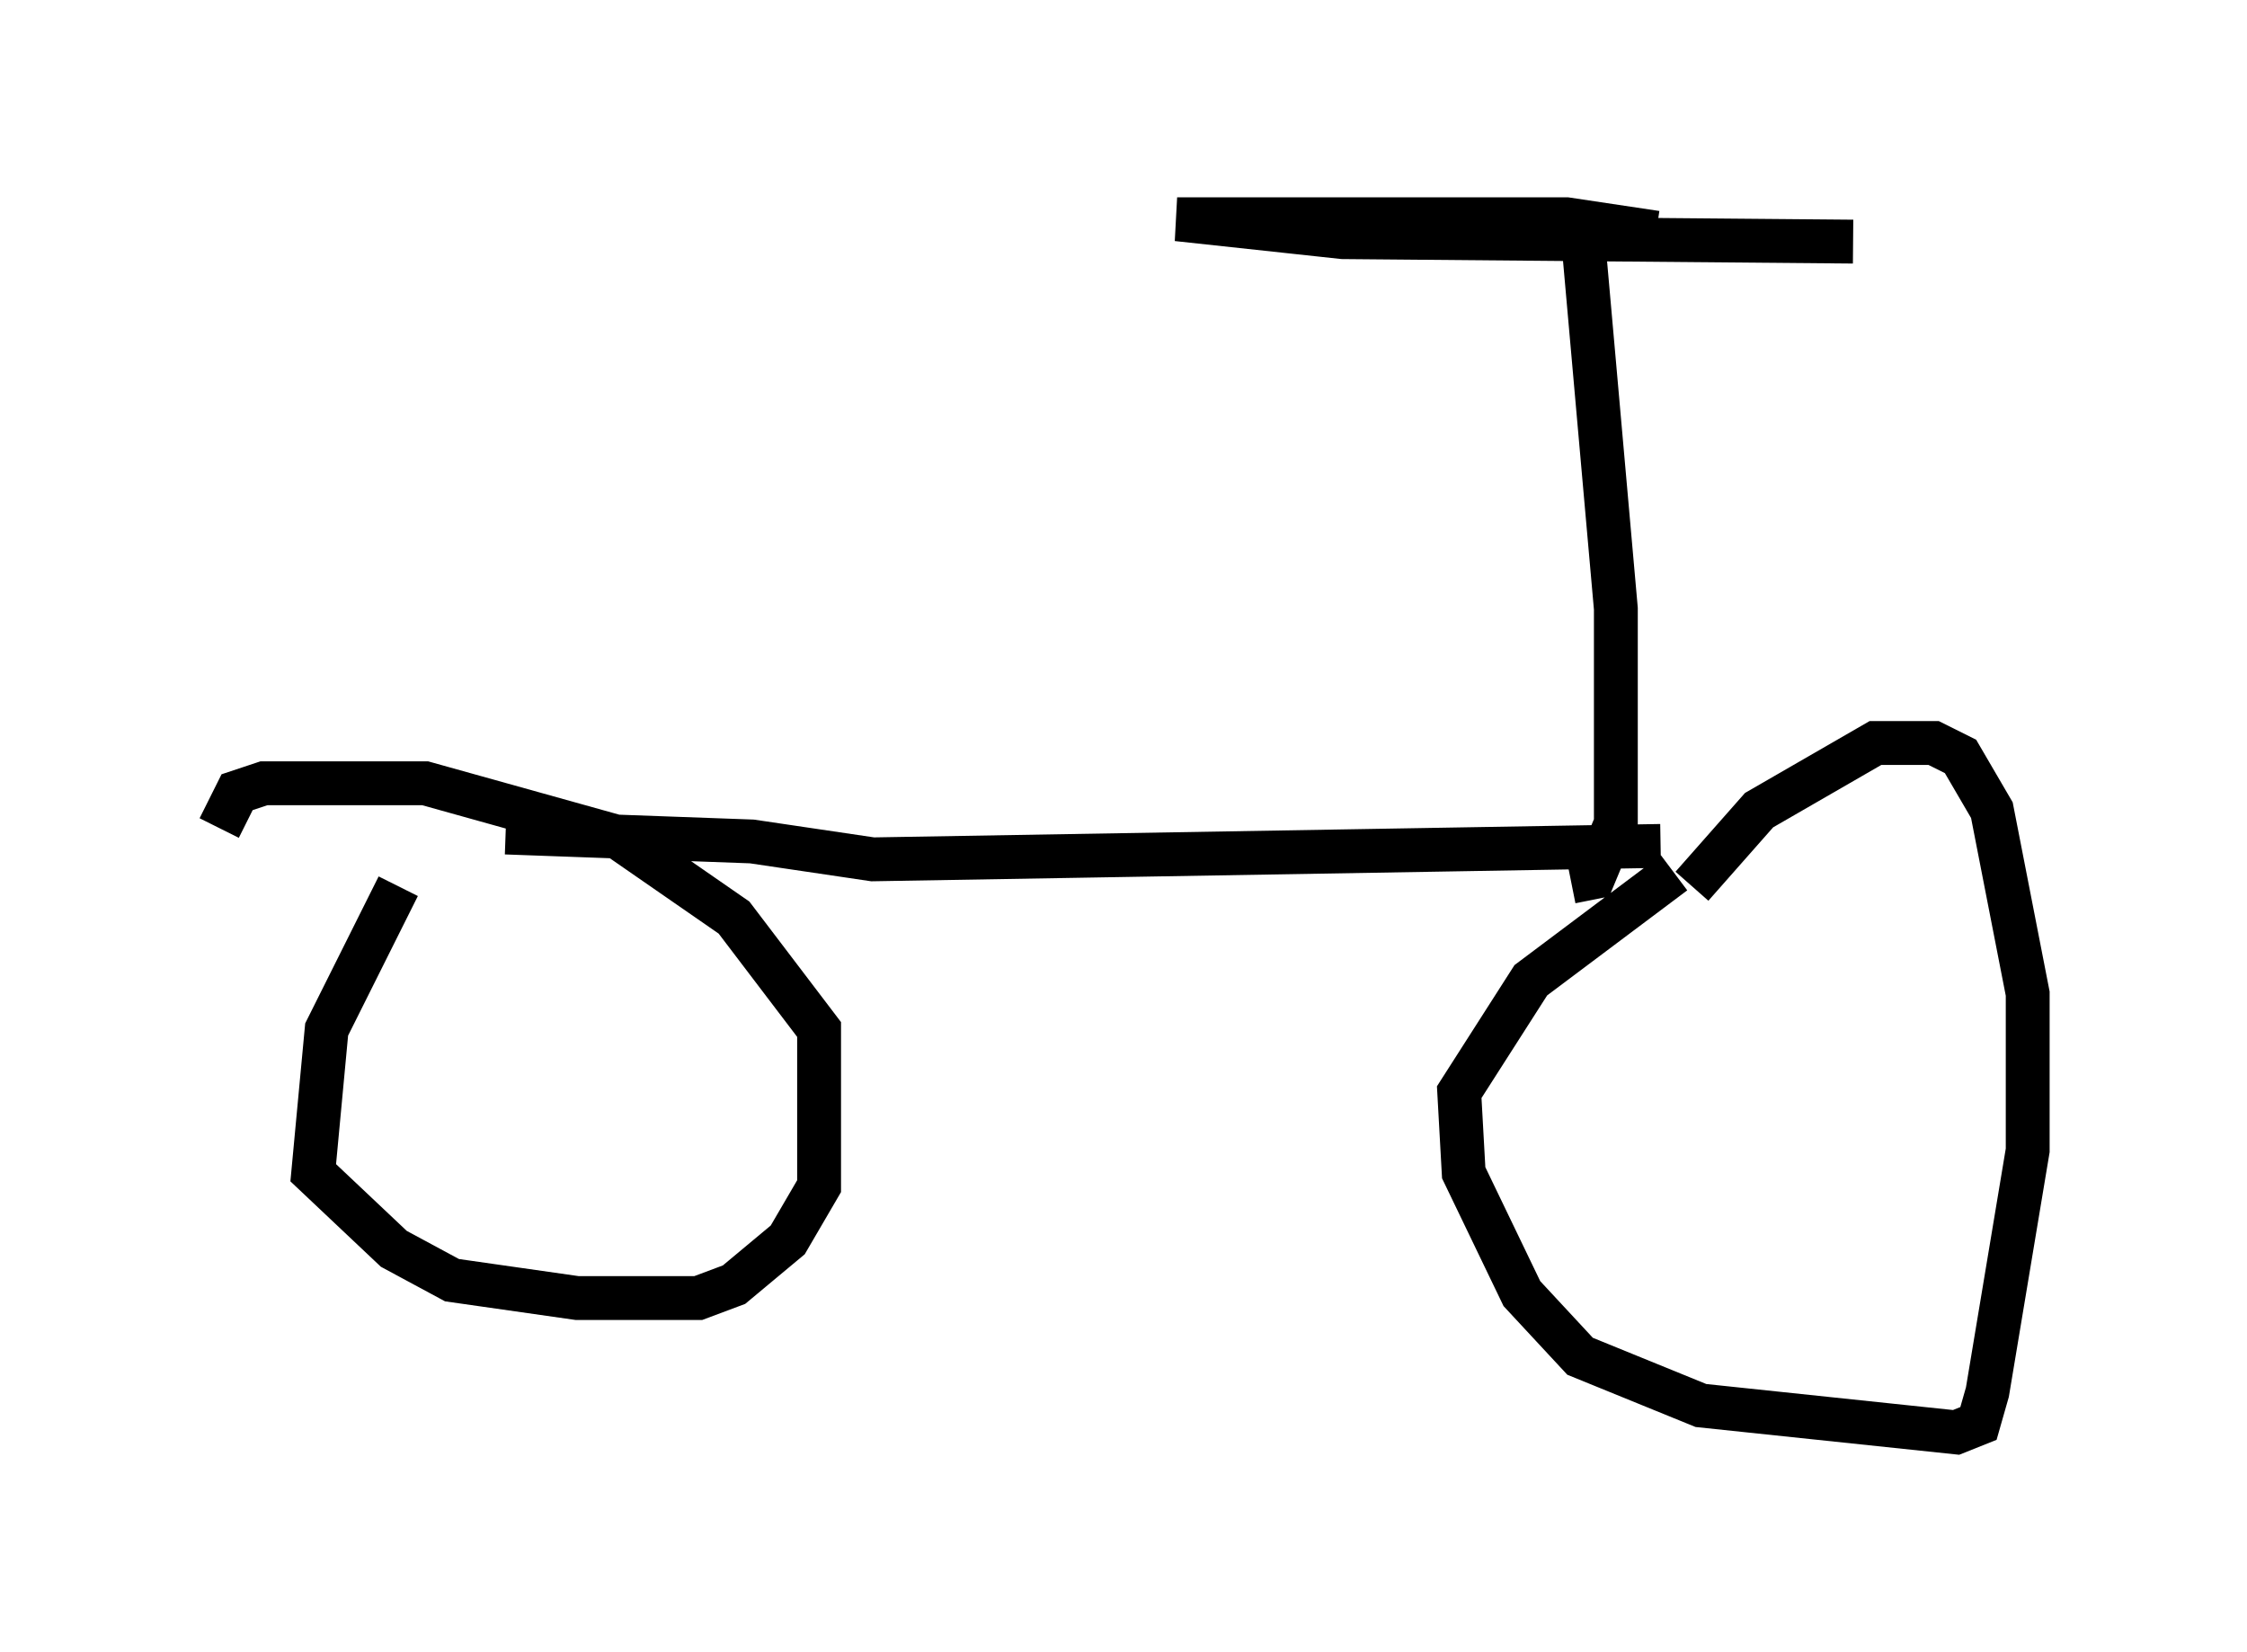 <?xml version="1.0" encoding="utf-8" ?>
<svg baseProfile="full" height="37.665" version="1.1" width="51.242" xmlns="http://www.w3.org/2000/svg" xmlns:ev="http://www.w3.org/2001/xml-events" xmlns:xlink="http://www.w3.org/1999/xlink"><defs /><rect fill="white" height="37.665" width="51.242" x="0" y="0" /><path d="M40.117, 19.7 m-1.94, 0.204 l-3.267, 2.45 -1.633, 2.552 l0.102, 1.838 1.327, 2.756 l1.327, 1.429 2.756, 1.123 l5.819, 0.613 0.51, -0.204 l0.204, -0.715 0.919, -5.513 l0.0, -3.573 -0.817, -4.185 l-0.715, -1.225 -0.613, -0.306 l-1.327, 0.0 -2.654, 1.531 l-1.531, 1.735 m-29.502, 0.0 l-1.633, 3.267 -0.306, 3.267 l1.838, 1.735 1.327, 0.715 l2.858, 0.408 2.756, 0.0 l0.817, -0.306 1.225, -1.021 l0.715, -1.225 0.0, -3.573 l-1.94, -2.552 -2.654, -1.838 l-4.39, -1.225 -3.675, 0.0 l-0.613, 0.204 -0.408, 0.817 m30.83, 1.225 l0.51, -0.102 0.51, -1.225 l0.0, -4.9 -0.715, -8.065 m1.633, -0.51 l-2.042, -0.306 -8.881, 0.0 l3.777, 0.408 11.638, 0.102 m-4.39, 13.781 l-17.967, 0.306 -2.756, -0.408 l-5.615, -0.204 " fill="none" stroke="black" stroke-width="1" /></svg>